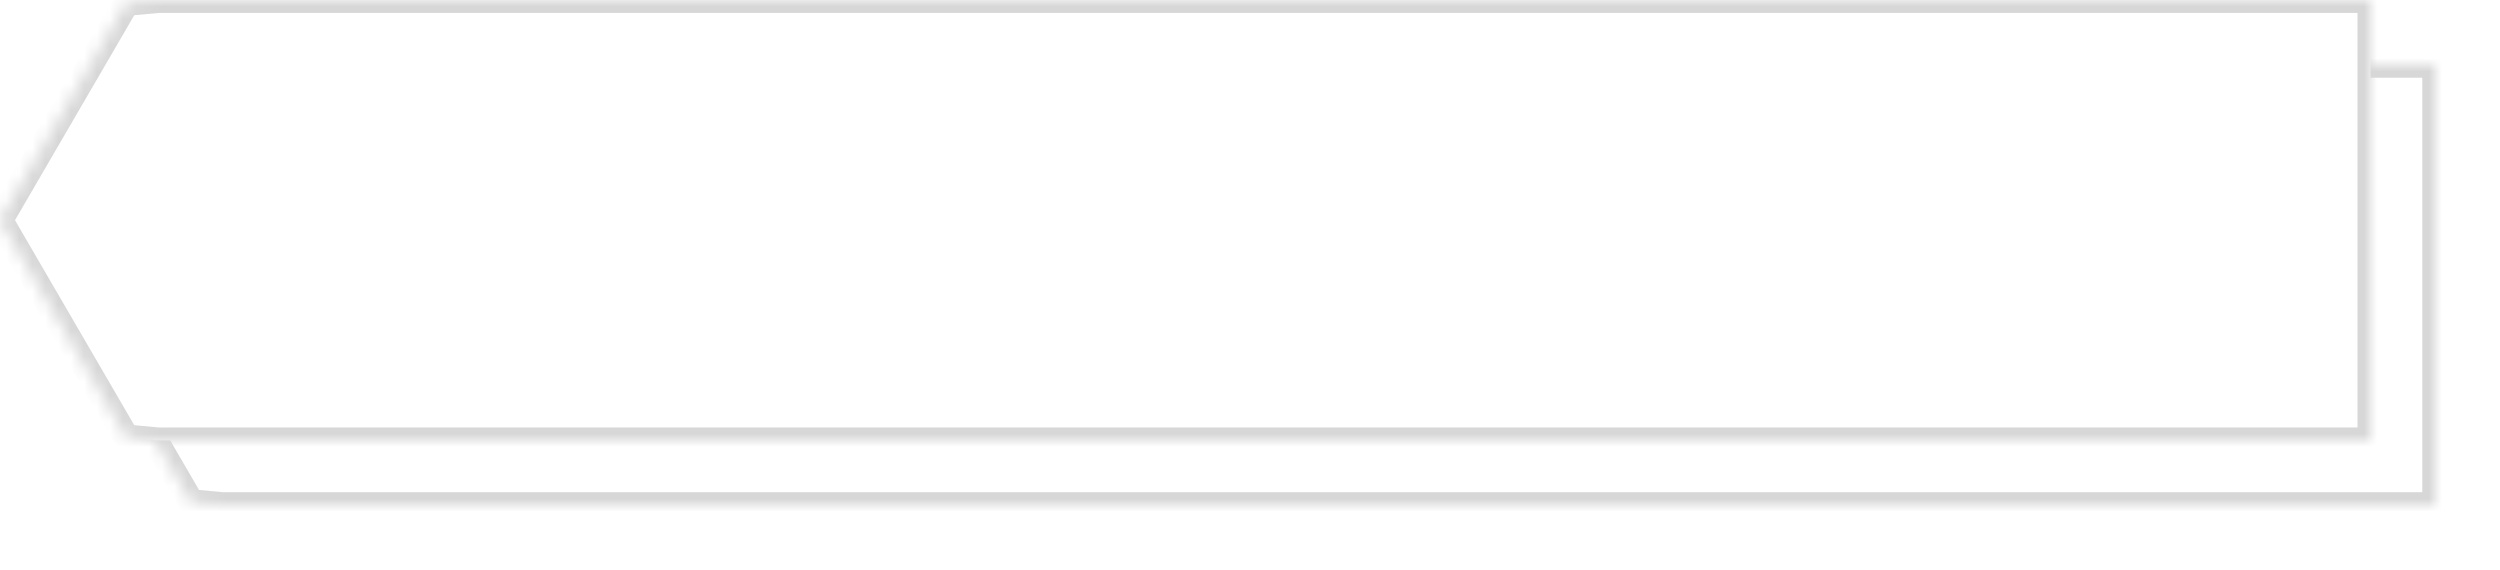 ﻿<?xml version="1.0" encoding="utf-8"?>
<svg version="1.1" xmlns:xlink="http://www.w3.org/1999/xlink" width="193px" height="44px" xmlns="http://www.w3.org/2000/svg">
  <defs>
    <mask fill="white" id="clip35">
      <path d="M 183 0  L 12.2 0  L 9.76 0.227  L 0 17  L 9.76 33.773  L 12.2 34  L 183 34  L 183 0  Z " fill-rule="evenodd" />
    </mask>
    <filter x="78px" y="134px" width="193px" height="44px" filterUnits="userSpaceOnUse" id="filter36">
      <feOffset dx="5" dy="5" in="SourceAlpha" result="shadowOffsetInner" />
      <feGaussianBlur stdDeviation="2.5" in="shadowOffsetInner" result="shadowGaussian" />
      <feComposite in2="shadowGaussian" operator="atop" in="SourceAlpha" result="shadowComposite" />
      <feColorMatrix type="matrix" values="0 0 0 0 0  0 0 0 0 0  0 0 0 0 0  0 0 0 0.349 0  " in="shadowComposite" />
    </filter>
    <g id="widget37">
      <path d="M 183 0  L 12.2 0  L 9.76 0.227  L 0 17  L 9.76 33.773  L 12.2 34  L 183 34  L 183 0  Z " fill-rule="nonzero" fill="#ffffff" stroke="none" transform="matrix(1 0 0 1 78 134 )" />
      <path d="M 183 0  L 12.2 0  L 9.76 0.227  L 0 17  L 9.76 33.773  L 12.2 34  L 183 34  L 183 0  Z " stroke-width="2" stroke="#d7d7d7" fill="none" transform="matrix(1 0 0 1 78 134 )" mask="url(#clip35)" />
    </g>
  </defs>
  <g transform="matrix(1 0 0 1 -78 -134 )">
    <use xlink:href="#widget37" filter="url(#filter36)" />
    <use xlink:href="#widget37" />
  </g>
</svg>